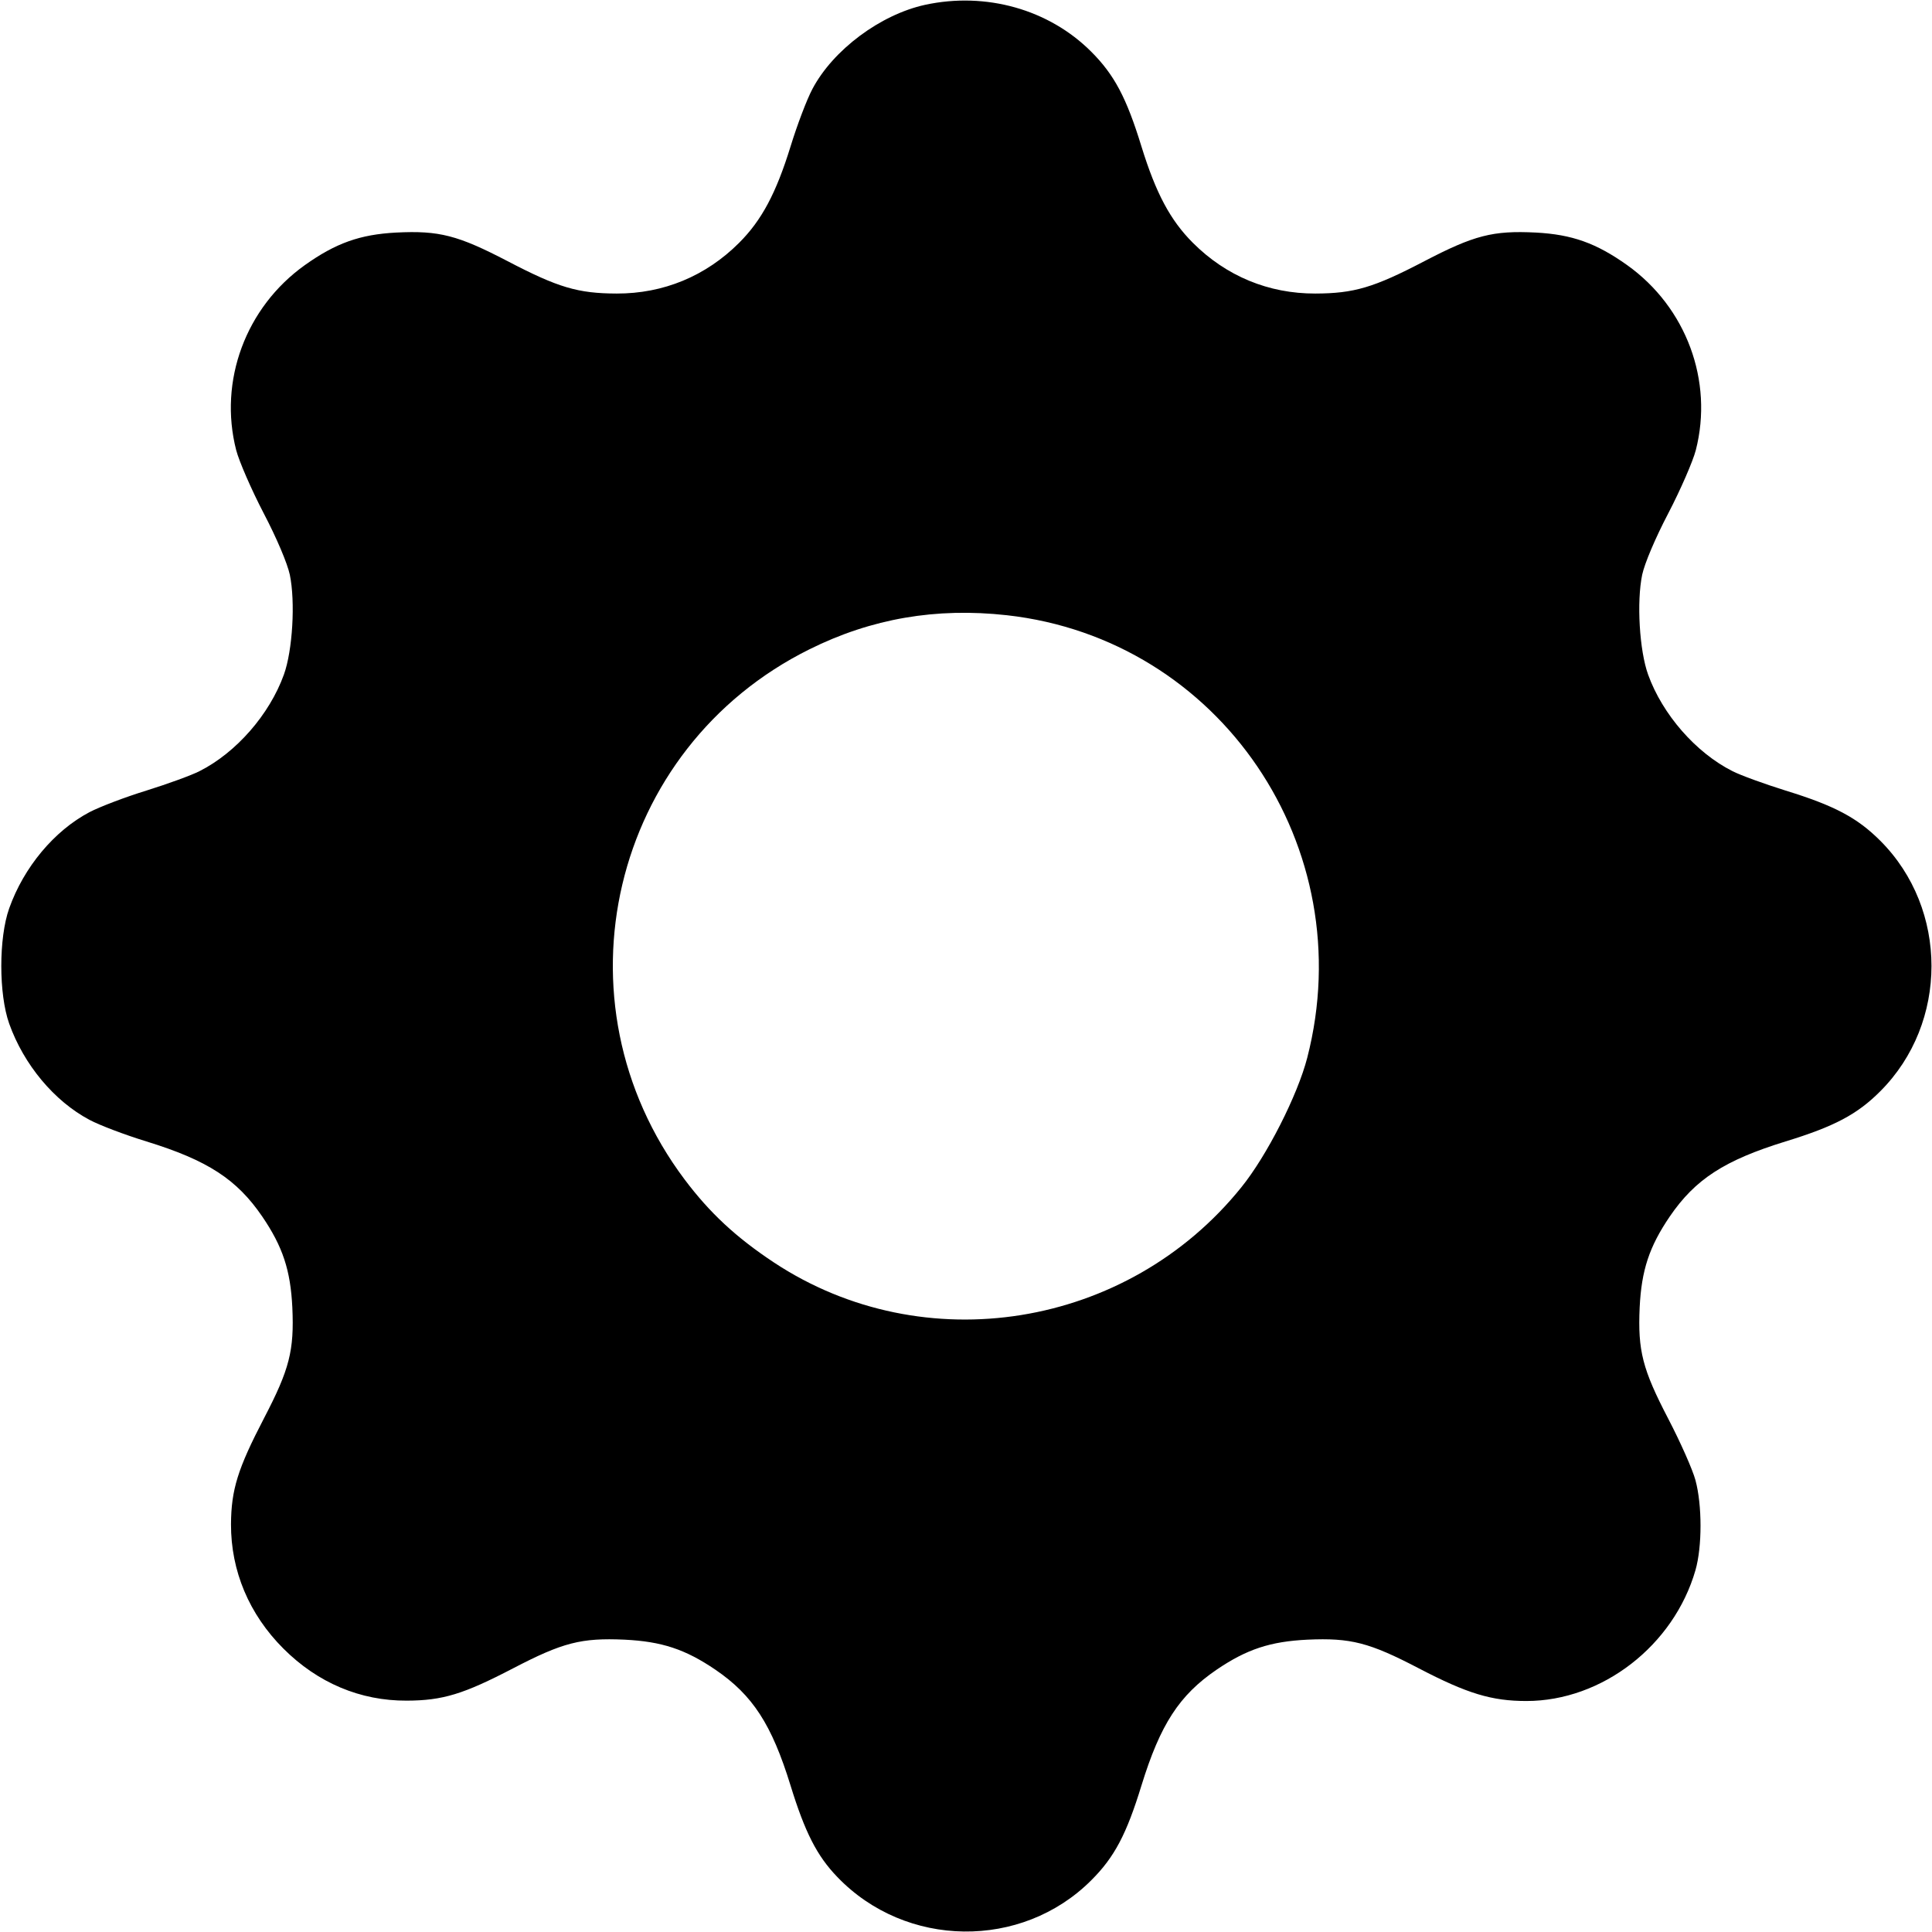 <svg width="16" height="16" fill="currentColor" xmlns="http://www.w3.org/2000/svg"><path d="M7.661 0.040 C 7.291 0.121,6.899 0.413,6.728 0.737 C 6.682 0.823,6.601 1.037,6.547 1.213 C 6.427 1.601,6.308 1.824,6.121 2.011 C 5.845 2.287,5.494 2.432,5.107 2.431 C 4.787 2.430,4.623 2.382,4.204 2.163 C 3.791 1.948,3.637 1.908,3.280 1.926 C 2.981 1.942,2.781 2.013,2.524 2.196 C 2.035 2.545,1.809 3.155,1.956 3.728 C 1.980 3.820,2.082 4.055,2.183 4.249 C 2.292 4.457,2.380 4.666,2.400 4.759 C 2.447 4.984,2.423 5.388,2.351 5.587 C 2.232 5.917,1.956 6.233,1.653 6.386 C 1.587 6.420,1.389 6.492,1.213 6.547 C 1.037 6.601,0.825 6.682,0.741 6.726 C 0.449 6.880,0.197 7.182,0.076 7.523 C -0.011 7.768,-0.011 8.232,0.076 8.477 C 0.197 8.817,0.449 9.119,0.741 9.274 C 0.825 9.319,1.037 9.399,1.213 9.453 C 1.719 9.609,1.961 9.766,2.172 10.075 C 2.342 10.325,2.406 10.520,2.421 10.828 C 2.437 11.185,2.398 11.339,2.186 11.746 C 1.968 12.165,1.915 12.337,1.913 12.623 C 1.912 13.010,2.063 13.369,2.347 13.653 C 2.631 13.937,2.984 14.086,3.369 14.084 C 3.667 14.083,3.839 14.030,4.250 13.816 C 4.661 13.602,4.814 13.563,5.172 13.579 C 5.480 13.594,5.675 13.658,5.925 13.828 C 6.234 14.039,6.391 14.281,6.547 14.787 C 6.666 15.173,6.765 15.369,6.934 15.544 C 7.501 16.136,8.461 16.148,9.037 15.572 C 9.229 15.381,9.329 15.191,9.453 14.787 C 9.609 14.281,9.766 14.039,10.075 13.828 C 10.325 13.658,10.520 13.594,10.828 13.579 C 11.186 13.563,11.339 13.602,11.751 13.817 C 12.152 14.026,12.354 14.087,12.641 14.087 C 13.268 14.087,13.861 13.628,14.041 13.004 C 14.097 12.809,14.097 12.465,14.041 12.258 C 14.018 12.172,13.917 11.944,13.816 11.750 C 13.602 11.339,13.563 11.186,13.579 10.828 C 13.594 10.520,13.658 10.325,13.828 10.075 C 14.039 9.766,14.281 9.609,14.787 9.453 C 15.191 9.329,15.381 9.229,15.572 9.037 C 16.137 8.472,16.137 7.528,15.572 6.963 C 15.381 6.772,15.193 6.672,14.787 6.547 C 14.611 6.492,14.413 6.420,14.347 6.386 C 14.044 6.233,13.768 5.917,13.649 5.587 C 13.577 5.388,13.553 4.984,13.600 4.759 C 13.620 4.666,13.708 4.457,13.817 4.249 C 13.918 4.055,14.020 3.820,14.044 3.728 C 14.191 3.155,13.965 2.545,13.476 2.196 C 13.219 2.013,13.019 1.942,12.720 1.926 C 12.363 1.908,12.209 1.948,11.796 2.163 C 11.377 2.382,11.213 2.430,10.893 2.431 C 10.506 2.432,10.155 2.287,9.879 2.011 C 9.692 1.824,9.573 1.601,9.453 1.213 C 9.329 0.809,9.228 0.619,9.037 0.428 C 8.686 0.077,8.165 -0.069,7.661 0.040 M8.338 5.095 C 10.104 5.292,11.275 7.017,10.826 8.760 C 10.746 9.070,10.492 9.571,10.280 9.833 C 9.337 11.004,7.650 11.275,6.409 10.455 C 6.095 10.247,5.877 10.044,5.669 9.767 C 4.562 8.292,5.057 6.194,6.704 5.377 C 7.217 5.122,7.753 5.030,8.338 5.095 " stroke="none" fill-rule="evenodd"></path></svg>